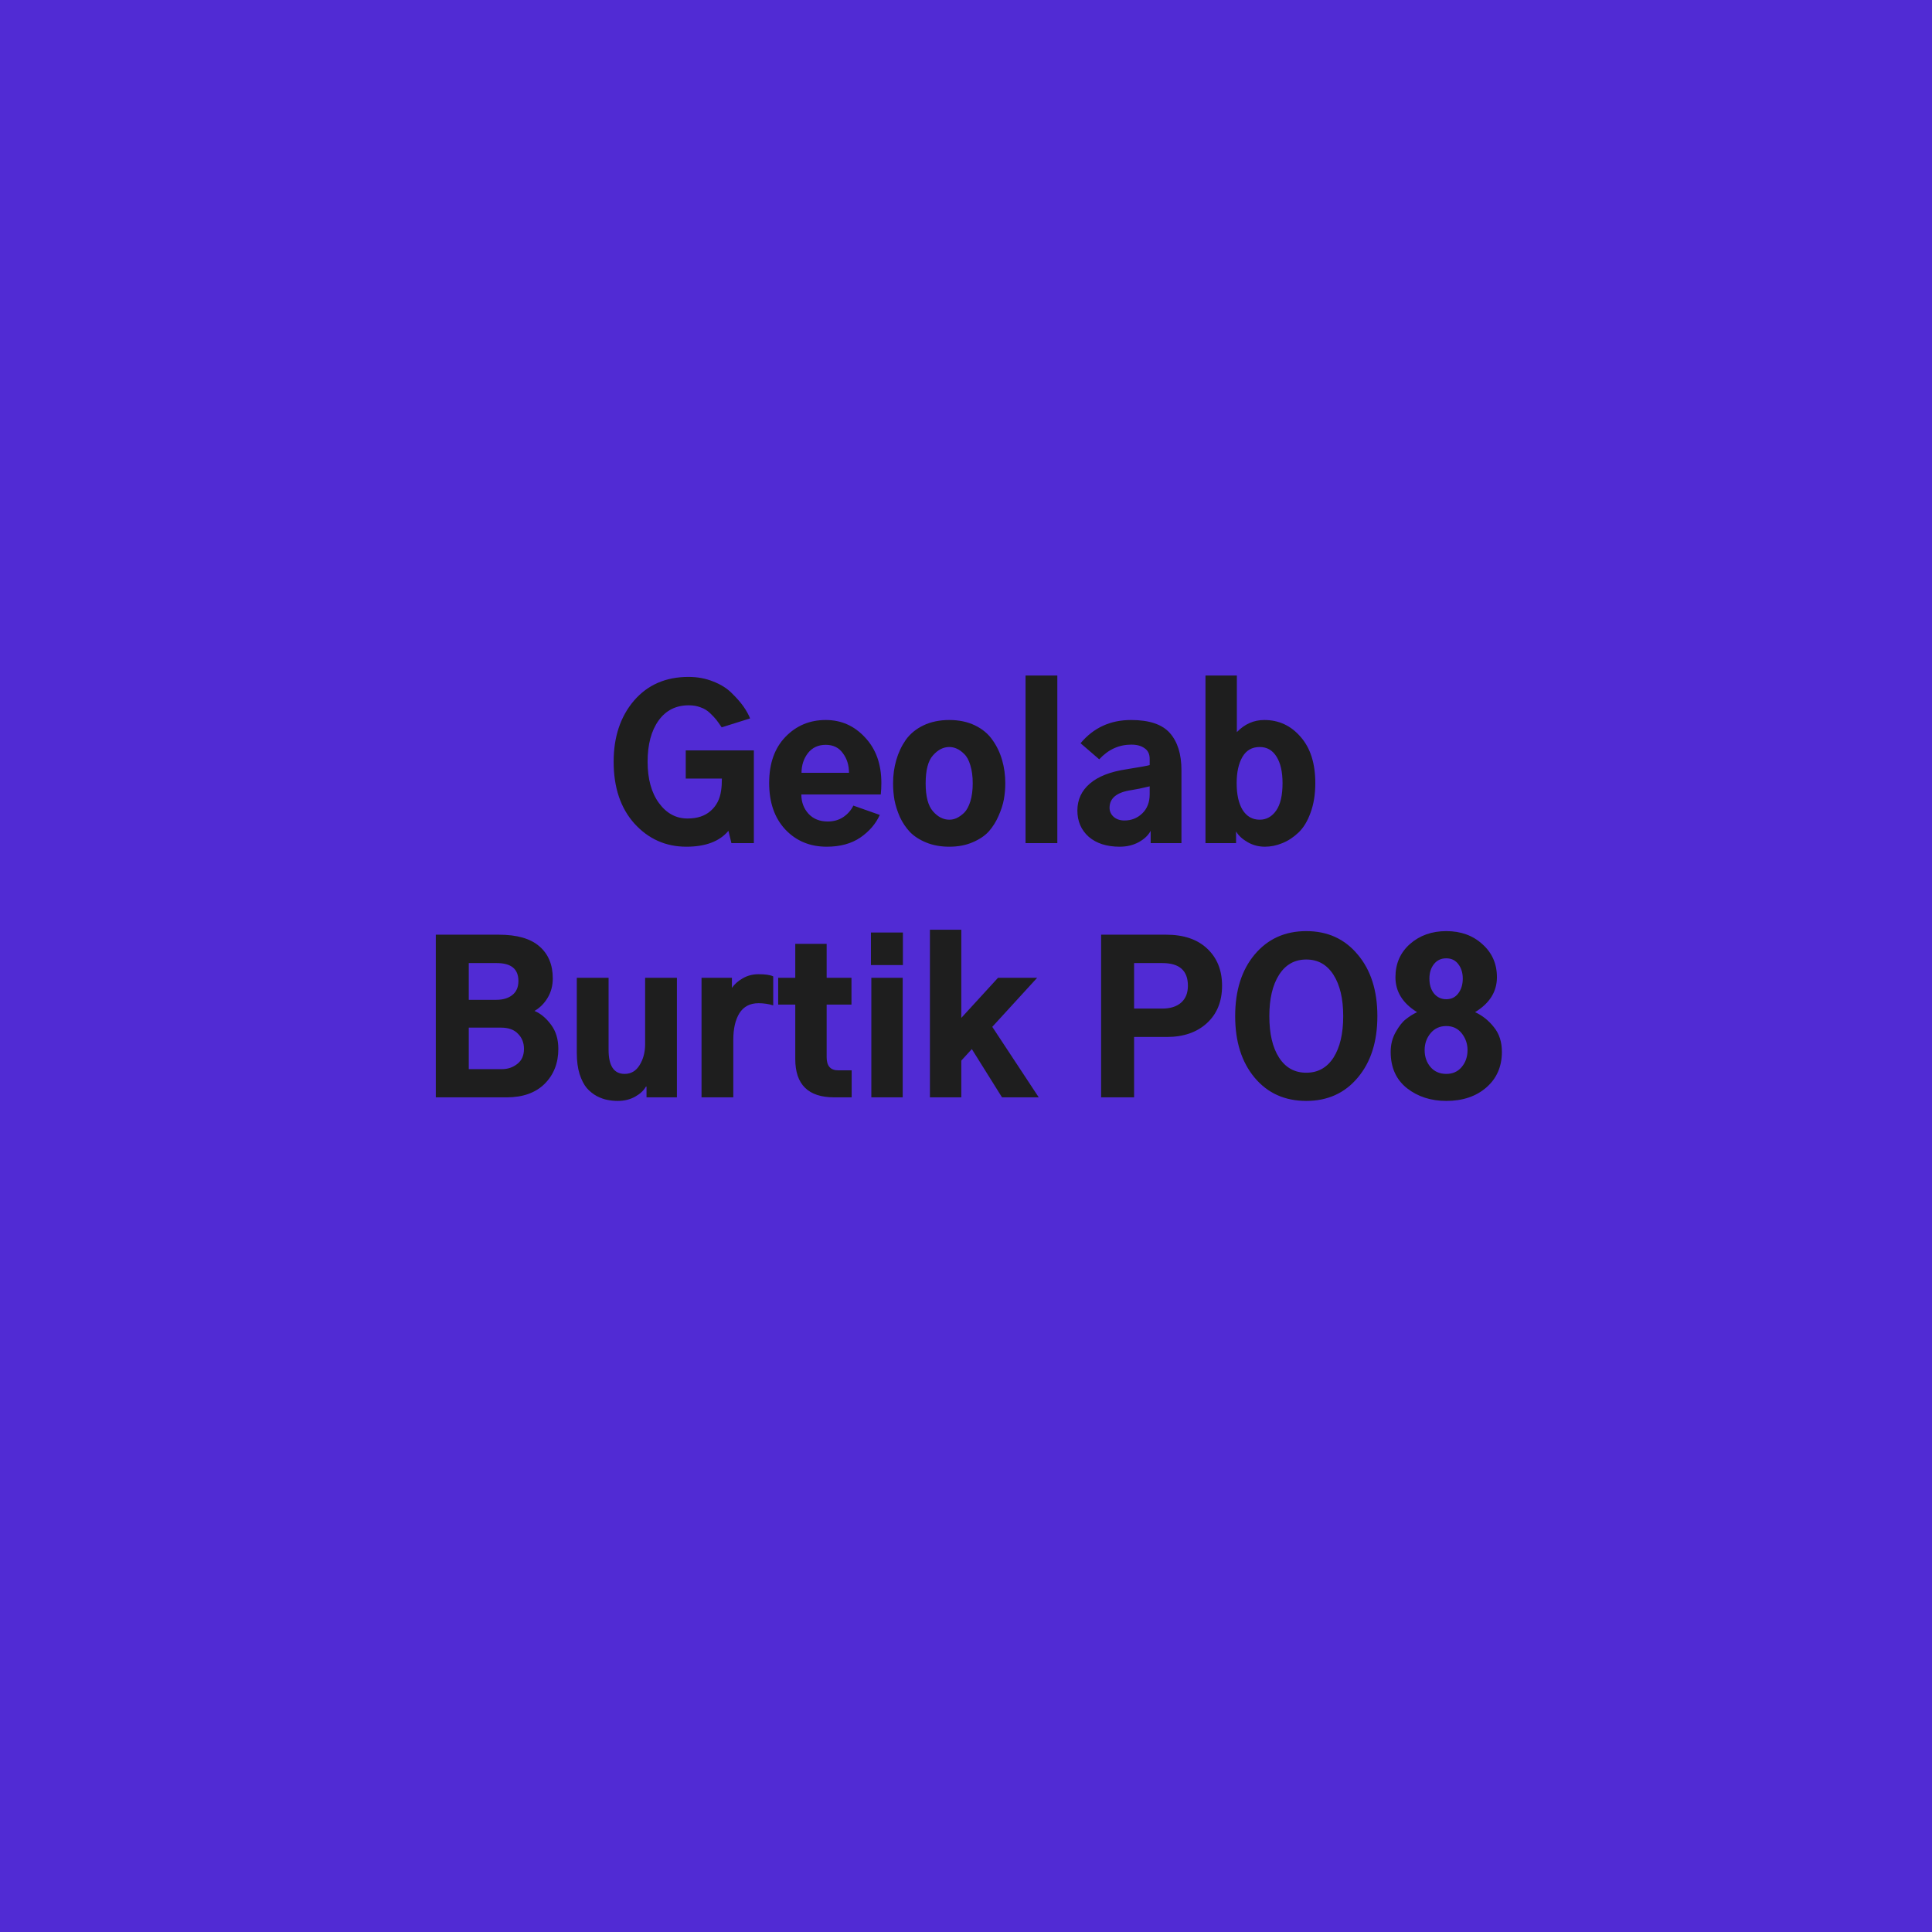 <svg width="456" height="456" viewBox="0 0 456 456" fill="none" xmlns="http://www.w3.org/2000/svg">
<rect width="456" height="456" fill="#512BD4"/>
<path d="M144.836 179.781C144.836 173.938 146.43 169.141 149.617 165.391C152.836 161.641 157.133 159.766 162.508 159.766C164.602 159.766 166.539 160.125 168.32 160.844C170.102 161.531 171.555 162.438 172.68 163.562C173.836 164.688 174.758 165.734 175.445 166.703C176.133 167.672 176.664 168.625 177.039 169.562L170.336 171.672C169.836 170.922 169.414 170.328 169.07 169.891C168.727 169.453 168.227 168.922 167.57 168.297C166.914 167.672 166.164 167.219 165.32 166.938C164.508 166.625 163.586 166.469 162.555 166.469C159.523 166.469 157.148 167.672 155.43 170.078C153.711 172.484 152.852 175.719 152.852 179.781C152.852 183.844 153.742 187.094 155.523 189.531C157.305 191.969 159.555 193.188 162.273 193.188C164.555 193.188 166.367 192.594 167.711 191.406C169.086 190.219 169.914 188.625 170.195 186.625C170.32 185.812 170.383 184.859 170.383 183.766H161.852V177.109H177.93V199H172.633L171.93 196.094C169.836 198.594 166.523 199.844 161.992 199.844C157.148 199.844 153.07 198.031 149.758 194.406C146.477 190.75 144.836 185.875 144.836 179.781ZM181.539 184.797C181.539 180.203 182.82 176.578 185.383 173.922C187.945 171.266 191.117 169.938 194.898 169.938C198.555 169.938 201.648 171.312 204.18 174.062C206.742 176.781 208.023 180.359 208.023 184.797C208.023 185.703 207.977 186.609 207.883 187.516H189.133C189.133 189.297 189.695 190.812 190.82 192.062C191.945 193.281 193.461 193.891 195.367 193.891C196.773 193.891 197.992 193.547 199.023 192.859C200.086 192.141 200.883 191.234 201.414 190.141L207.648 192.344C206.711 194.438 205.18 196.219 203.055 197.688C200.93 199.125 198.289 199.844 195.133 199.844C191.164 199.844 187.898 198.484 185.336 195.766C182.805 193.047 181.539 189.391 181.539 184.797ZM189.18 182.406H200.383C200.383 180.594 199.898 179.047 198.93 177.766C197.992 176.453 196.648 175.797 194.898 175.797C193.117 175.797 191.711 176.453 190.68 177.766C189.68 179.078 189.18 180.625 189.18 182.406ZM218.477 184.891C218.477 187.984 219.055 190.188 220.211 191.5C221.367 192.812 222.648 193.469 224.055 193.469C224.648 193.469 225.227 193.344 225.789 193.094C226.383 192.812 226.977 192.391 227.57 191.828C228.164 191.234 228.648 190.344 229.023 189.156C229.398 187.938 229.586 186.516 229.586 184.891C229.586 183.234 229.398 181.812 229.023 180.625C228.68 179.438 228.195 178.547 227.57 177.953C226.977 177.359 226.383 176.938 225.789 176.688C225.227 176.438 224.648 176.312 224.055 176.312C222.648 176.312 221.367 176.969 220.211 178.281C219.055 179.562 218.477 181.766 218.477 184.891ZM210.789 184.891C210.789 182.953 211.039 181.125 211.539 179.406C212.039 177.656 212.789 176.062 213.789 174.625C214.82 173.188 216.211 172.047 217.961 171.203C219.742 170.359 221.773 169.938 224.055 169.938C226.336 169.938 228.352 170.359 230.102 171.203C231.852 172.047 233.227 173.188 234.227 174.625C235.258 176.062 236.023 177.656 236.523 179.406C237.023 181.125 237.273 182.953 237.273 184.891C237.273 186.141 237.164 187.391 236.945 188.641C236.727 189.859 236.305 191.172 235.68 192.578C235.086 193.953 234.32 195.172 233.383 196.234C232.445 197.266 231.164 198.125 229.539 198.812C227.945 199.5 226.117 199.844 224.055 199.844C222.023 199.844 220.211 199.516 218.617 198.859C217.023 198.203 215.742 197.375 214.773 196.375C213.805 195.344 213.008 194.156 212.383 192.812C211.789 191.438 211.367 190.109 211.117 188.828C210.898 187.547 210.789 186.234 210.789 184.891ZM242.055 199V159.438H249.555V199H242.055ZM261.883 190.656C261.883 191.5 262.211 192.219 262.867 192.812C263.523 193.375 264.367 193.656 265.398 193.656C267.055 193.656 268.461 193.094 269.617 191.969C270.773 190.844 271.352 189.344 271.352 187.469V185.594C269.539 186.031 268.102 186.328 267.039 186.484C263.602 186.984 261.883 188.375 261.883 190.656ZM254.289 191.312C254.289 188.75 255.273 186.625 257.242 184.938C259.211 183.25 262.102 182.125 265.914 181.562C269.039 181.062 270.852 180.734 271.352 180.578V179.125C271.352 177.969 270.945 177.125 270.133 176.594C269.352 176.031 268.32 175.75 267.039 175.75C264.102 175.75 261.57 176.906 259.445 179.219L255.039 175.422C258.102 171.766 262.07 169.938 266.945 169.938C271.258 169.938 274.32 170.969 276.133 173.031C277.945 175.094 278.852 178.016 278.852 181.797V199H271.586V196.094C271.023 197.156 270.086 198.047 268.773 198.766C267.461 199.484 265.961 199.844 264.273 199.844C261.211 199.844 258.773 199.062 256.961 197.5C255.18 195.906 254.289 193.844 254.289 191.312ZM284.523 199V159.438H291.93V172.797C293.773 170.891 295.93 169.938 298.398 169.938C301.836 169.938 304.695 171.266 306.977 173.922C309.289 176.547 310.445 180.188 310.445 184.844C310.445 187.469 310.07 189.797 309.32 191.828C308.602 193.828 307.648 195.391 306.461 196.516C305.273 197.641 304.008 198.469 302.664 199C301.32 199.562 299.945 199.844 298.539 199.844C297.07 199.844 295.711 199.484 294.461 198.766C293.211 198.047 292.305 197.203 291.742 196.234V199H284.523ZM291.883 184.844C291.883 187.531 292.352 189.641 293.289 191.172C294.258 192.703 295.602 193.469 297.32 193.469C298.914 193.469 300.211 192.75 301.211 191.312C302.211 189.875 302.711 187.719 302.711 184.844C302.711 182.188 302.242 180.109 301.305 178.609C300.367 177.078 299.039 176.312 297.32 176.312C295.508 176.312 294.148 177.094 293.242 178.656C292.336 180.219 291.883 182.281 291.883 184.844ZM102.859 259V220.609H117.719C122.031 220.609 125.234 221.531 127.328 223.375C129.422 225.188 130.469 227.703 130.469 230.922C130.469 232.641 130.062 234.172 129.25 235.516C128.469 236.828 127.438 237.859 126.156 238.609C127.594 239.203 128.891 240.281 130.047 241.844C131.203 243.375 131.781 245.281 131.781 247.562C131.781 250.906 130.703 253.656 128.547 255.812C126.391 257.938 123.406 259 119.594 259H102.859ZM110.641 252.344H118.469C119.844 252.344 121.047 251.938 122.078 251.125C123.141 250.312 123.672 249.125 123.672 247.562C123.672 246.125 123.203 244.938 122.266 244C121.359 243.031 120.031 242.547 118.281 242.547H110.641V252.344ZM110.641 235.984H117.109C118.703 235.984 119.969 235.609 120.906 234.859C121.875 234.109 122.359 233 122.359 231.531C122.359 228.719 120.656 227.312 117.25 227.312H110.641V235.984ZM136.141 248.594V230.781H143.641V247.797C143.641 251.578 144.906 253.469 147.438 253.469C148.938 253.469 150.109 252.781 150.953 251.406C151.828 250 152.266 248.344 152.266 246.438V230.781H159.766V259H152.594V256.469H152.453C151.922 257.406 151.062 258.203 149.875 258.859C148.688 259.516 147.328 259.844 145.797 259.844C144.984 259.844 144.188 259.766 143.406 259.609C142.656 259.484 141.812 259.188 140.875 258.719C139.969 258.219 139.172 257.578 138.484 256.797C137.828 256.016 137.266 254.922 136.797 253.516C136.359 252.078 136.141 250.438 136.141 248.594ZM165.578 259V230.781H172.75V233.172C173.344 232.297 174.188 231.547 175.281 230.922C176.406 230.266 177.656 229.938 179.031 229.938C180.656 229.938 181.812 230.109 182.5 230.453V237.297C181.406 236.953 180.25 236.781 179.031 236.781C177.031 236.781 175.531 237.562 174.531 239.125C173.562 240.688 173.078 242.781 173.078 245.406V259H165.578ZM183.672 237.109V230.781H187.703V222.766H195.109V230.781H200.969V237.109H195.109V249.531C195.109 251.594 196.016 252.625 197.828 252.625H201.016V259H196.891C190.766 259 187.703 255.984 187.703 249.953V237.109H183.672ZM205.562 227.781V220.094H213.109V227.781H205.562ZM205.656 259V230.781H213.062V259H205.656ZM219.484 259V219.438H226.891V240.25L235.562 230.781H244.797L234.203 242.359L245.172 259H236.5L229.375 247.609L226.891 250.328V259H219.484ZM259.891 259V220.609H275.219C279.406 220.609 282.656 221.719 284.969 223.938C287.281 226.125 288.438 229.031 288.438 232.656C288.438 236.375 287.234 239.328 284.828 241.516C282.453 243.672 279.312 244.75 275.406 244.75H267.672V259H259.891ZM267.672 238.047H274.328C276.234 238.047 277.719 237.578 278.781 236.641C279.844 235.703 280.375 234.375 280.375 232.656C280.375 229.094 278.375 227.312 274.375 227.312H267.672V238.047ZM291.531 239.828C291.531 233.797 293.062 228.953 296.125 225.297C299.219 221.609 303.281 219.766 308.312 219.766C313.344 219.766 317.391 221.609 320.453 225.297C323.547 228.953 325.094 233.797 325.094 239.828C325.094 245.859 323.547 250.703 320.453 254.359C317.391 258.016 313.344 259.844 308.312 259.844C303.25 259.844 299.188 258.016 296.125 254.359C293.062 250.703 291.531 245.859 291.531 239.828ZM299.594 239.828C299.594 243.984 300.359 247.25 301.891 249.625C303.422 252 305.562 253.188 308.312 253.188C311.062 253.188 313.203 252 314.734 249.625C316.266 247.219 317.031 243.953 317.031 239.828C317.031 235.734 316.266 232.484 314.734 230.078C313.203 227.672 311.062 226.469 308.312 226.469C305.562 226.469 303.422 227.672 301.891 230.078C300.359 232.484 299.594 235.734 299.594 239.828ZM337.375 230.969C337.375 232.406 337.734 233.578 338.453 234.484C339.203 235.391 340.172 235.844 341.359 235.844C342.547 235.844 343.484 235.391 344.172 234.484C344.891 233.547 345.25 232.375 345.25 230.969C345.25 229.625 344.906 228.5 344.219 227.594C343.531 226.656 342.578 226.188 341.359 226.188C340.141 226.188 339.172 226.641 338.453 227.547C337.734 228.453 337.375 229.594 337.375 230.969ZM328.234 248.266C328.234 246.547 328.625 245 329.406 243.625C330.188 242.219 330.984 241.203 331.797 240.578C332.609 239.922 333.5 239.359 334.469 238.891C331.062 236.797 329.359 234.047 329.359 230.641C329.359 227.453 330.5 224.844 332.781 222.812C335.094 220.781 337.953 219.766 341.359 219.766C344.797 219.766 347.641 220.797 349.891 222.859C352.172 224.891 353.312 227.484 353.312 230.641C353.312 234.047 351.594 236.797 348.156 238.891C349.906 239.703 351.391 240.891 352.609 242.453C353.859 243.984 354.484 245.922 354.484 248.266C354.484 251.734 353.266 254.531 350.828 256.656C348.391 258.781 345.234 259.844 341.359 259.844C337.734 259.844 334.641 258.844 332.078 256.844C329.516 254.812 328.234 251.953 328.234 248.266ZM336.25 247.844C336.25 249.438 336.719 250.781 337.656 251.875C338.594 252.938 339.828 253.469 341.359 253.469C342.859 253.469 344.062 252.938 344.969 251.875C345.906 250.781 346.375 249.438 346.375 247.844C346.375 246.375 345.922 245.062 345.016 243.906C344.109 242.75 342.891 242.172 341.359 242.172C339.828 242.172 338.594 242.734 337.656 243.859C336.719 244.984 336.25 246.312 336.25 247.844Z" fill="#1E1E1E"/>
</svg>
